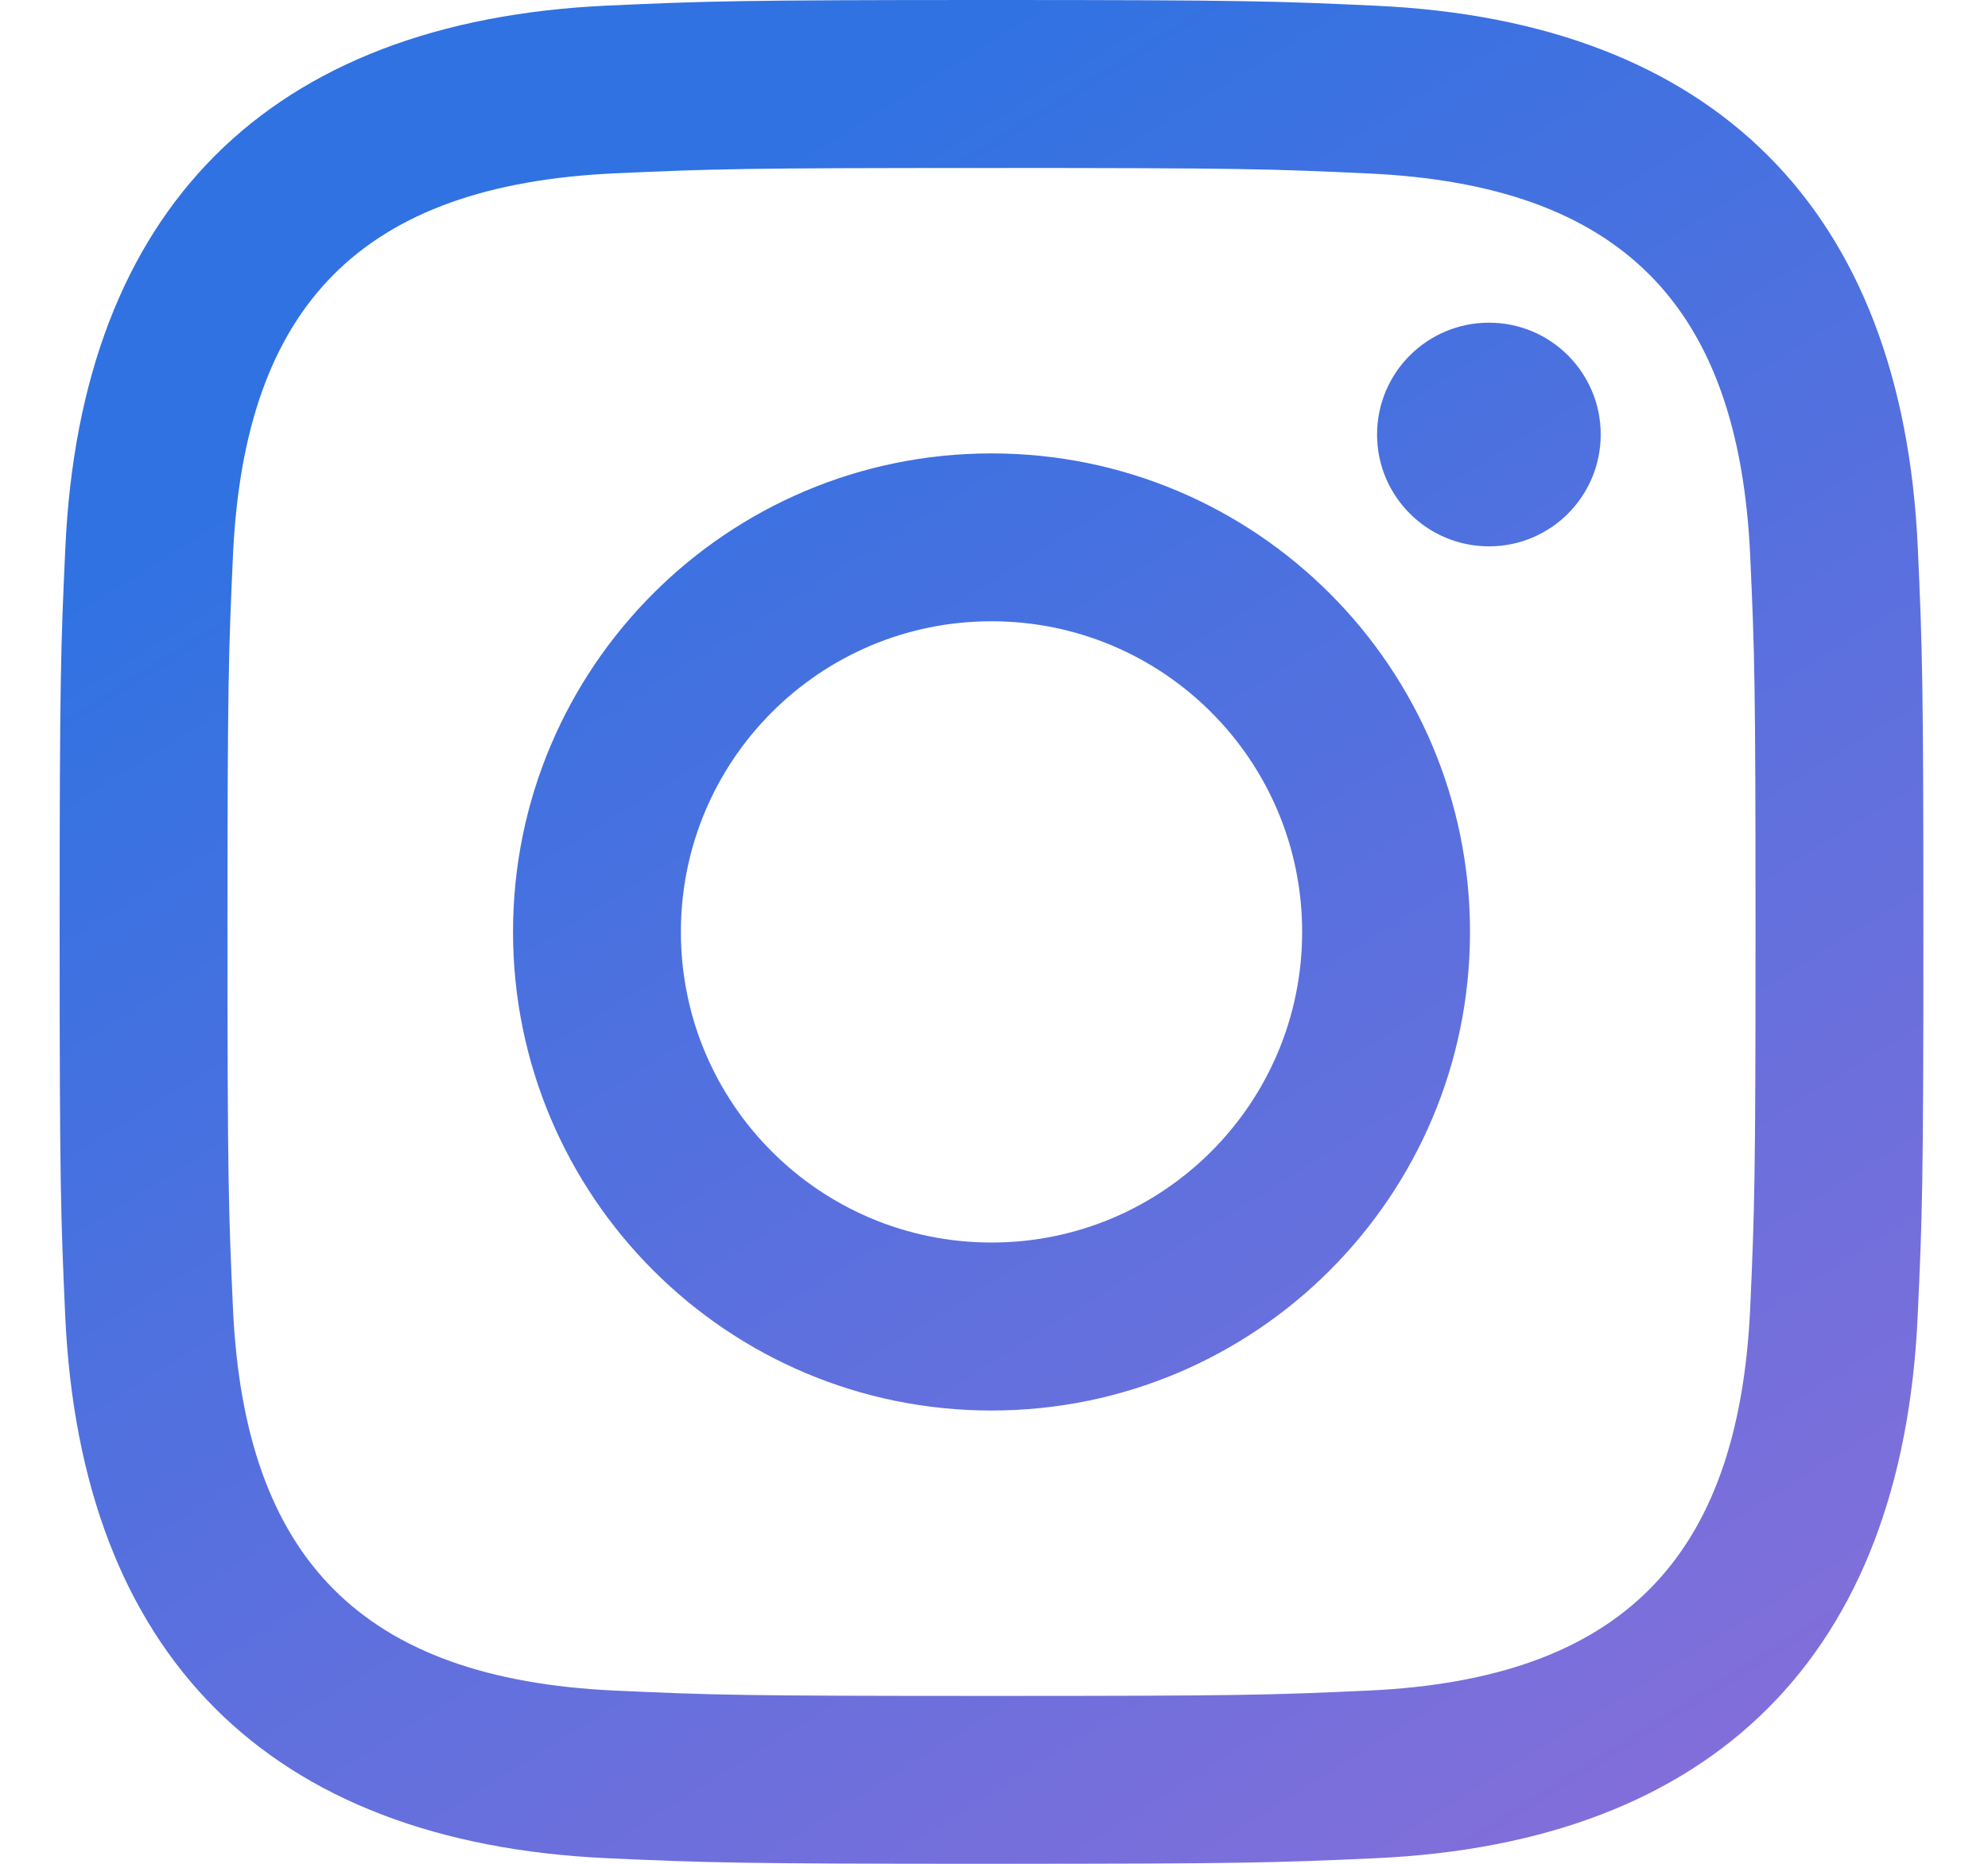 <?xml version="1.0" encoding="UTF-8"?>
<svg width="16px" height="15px" viewBox="0 0 16 15" version="1.1" xmlns="http://www.w3.org/2000/svg" xmlns:xlink="http://www.w3.org/1999/xlink">
    <!-- Generator: Sketch 55 (78076) - https://sketchapp.com -->
    <title>Icon_insta</title>
    <desc>Created with Sketch.</desc>
    <defs>
        <linearGradient x1="50%" y1="0%" x2="123.564%" y2="117.754%" id="linearGradient-1">
            <stop stop-color="#3072E2" offset="0%"></stop>
            <stop stop-color="#A16DD7" offset="100%"></stop>
        </linearGradient>
    </defs>
    <g id="Page-1" stroke="none" stroke-width="1" fill="none" fill-rule="evenodd">
        <g id="OncePlaces_D_05_place-detail_FR" transform="translate(-264, -352)" fill="url(#linearGradient-1)" fill-rule="nonzero">
            <g id="Popin" transform="translate(241, 234)">
                <g id="Texte" transform="translate(22, 29)">
                    <g id="iconmonstr-instagram-11" transform="translate(1.48, 89)">
                        <path d="M7.5,1.352 C9.502,1.352 9.74,1.359 10.531,1.396 C12.564,1.488 13.513,2.453 13.606,4.47 C13.642,5.261 13.649,5.498 13.649,7.501 C13.649,9.504 13.641,9.741 13.606,10.531 C13.512,12.547 12.566,13.513 10.531,13.606 C9.74,13.642 9.504,13.649 7.5,13.649 C5.497,13.649 5.26,13.642 4.469,13.606 C2.432,13.512 1.488,12.544 1.395,10.531 C1.359,9.74 1.351,9.503 1.351,7.5 C1.351,5.497 1.359,5.261 1.395,4.469 C1.488,2.453 2.435,1.488 4.469,1.395 C5.261,1.359 5.497,1.352 7.5,1.352 L7.5,1.352 Z M7.5,-4.85722573e-16 C5.463,-1.82145965e-16 5.208,0.009 4.408,0.045 C1.684,0.17 0.171,1.681 0.046,4.407 C0.009,5.208 -4.85722573e-16,5.463 -4.85722573e-16,7.5 C-4.85722573e-16,9.537 0.009,9.793 0.045,10.592 C0.17,13.316 1.681,14.83 4.407,14.955 C5.208,14.991 5.463,15 7.5,15 C9.537,15 9.793,14.991 10.592,14.955 C13.314,14.83 14.831,13.319 14.954,10.592 C14.991,9.793 15,9.537 15,7.5 C15,5.463 14.991,5.208 14.955,4.408 C14.832,1.687 13.319,0.171 10.593,0.046 C9.793,0.009 9.537,-4.85722573e-16 7.5,-4.85722573e-16 Z M7.5,3.649 C5.373,3.649 3.649,5.373 3.649,7.5 C3.649,9.627 5.373,11.352 7.5,11.352 C9.627,11.352 11.351,9.627 11.351,7.5 C11.351,5.373 9.627,3.649 7.5,3.649 Z M7.5,10 C6.119,10 5,8.881 5,7.5 C5,6.119 6.119,5 7.5,5 C8.881,5 10,6.119 10,7.5 C10,8.881 8.881,10 7.5,10 Z M11.504,2.597 C11.006,2.597 10.603,3 10.603,3.497 C10.603,3.994 11.006,4.397 11.504,4.397 C12.001,4.397 12.403,3.994 12.403,3.497 C12.403,3 12.001,2.597 11.504,2.597 Z" id="Icon_insta"></path>
                    </g>
                </g>
            </g>
        </g>
    </g>
</svg>